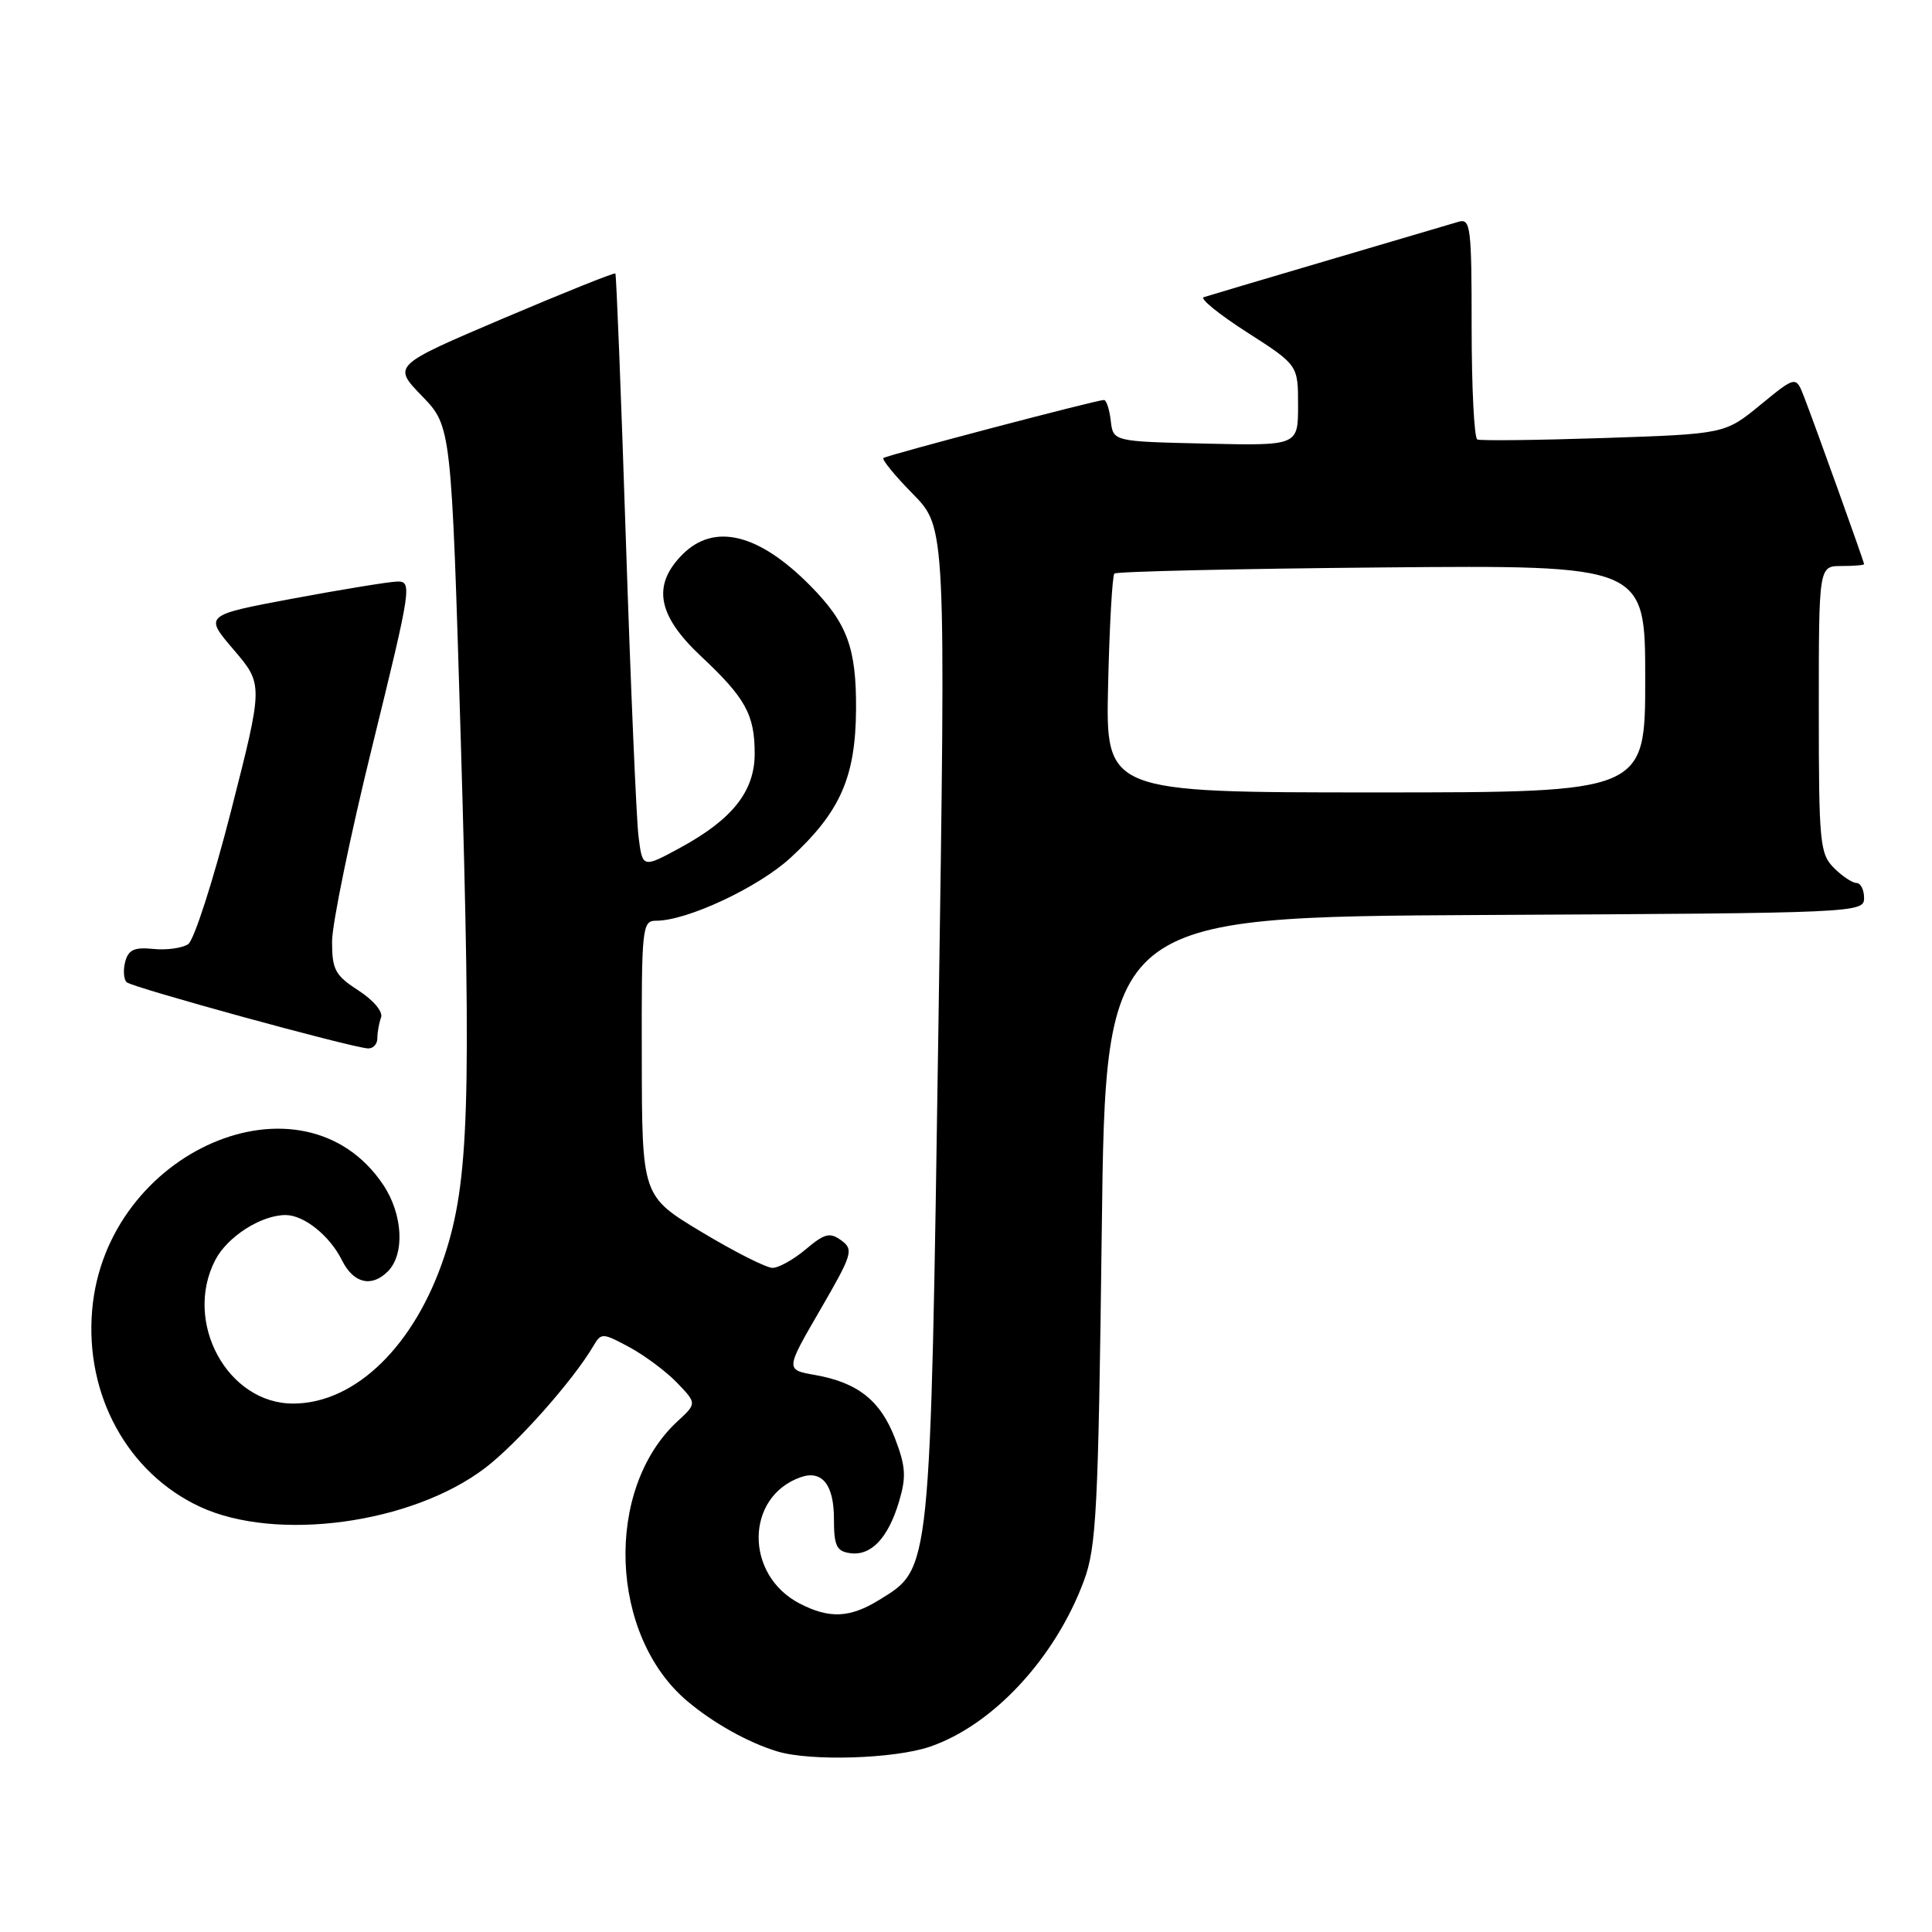 <?xml version="1.0" encoding="UTF-8" standalone="no"?>
<!DOCTYPE svg PUBLIC "-//W3C//DTD SVG 1.1//EN" "http://www.w3.org/Graphics/SVG/1.1/DTD/svg11.dtd" >
<svg xmlns="http://www.w3.org/2000/svg" xmlns:xlink="http://www.w3.org/1999/xlink" version="1.1" viewBox="0 0 256 256">
 <g >
 <path fill="currentColor"
d=" M 123.21 231.45 C 131.56 228.60 139.80 219.73 143.61 209.50 C 145.28 205.02 145.53 200.22 145.99 163.00 C 146.50 121.50 146.50 121.50 196.75 121.24 C 246.17 120.99 247.00 120.95 247.00 118.99 C 247.00 117.90 246.55 117.00 246.00 117.00 C 245.45 117.00 244.10 116.10 243.00 115.00 C 241.14 113.14 241.00 111.67 241.00 94.00 C 241.00 75.00 241.00 75.00 244.00 75.00 C 245.65 75.00 247.00 74.89 247.00 74.75 C 247.00 74.44 240.60 56.61 239.07 52.64 C 237.97 49.79 237.97 49.79 233.27 53.64 C 228.56 57.50 228.56 57.50 212.53 58.04 C 203.71 58.33 196.16 58.42 195.75 58.23 C 195.34 58.04 195.00 51.35 195.00 43.37 C 195.00 30.02 194.86 28.91 193.25 29.39 C 192.29 29.67 184.53 31.97 176.00 34.48 C 167.47 36.99 160.05 39.20 159.50 39.38 C 158.95 39.56 161.54 41.66 165.25 44.04 C 172.00 48.37 172.00 48.37 172.00 53.71 C 172.00 59.06 172.00 59.06 159.75 58.78 C 147.50 58.50 147.50 58.50 147.18 55.75 C 147.01 54.24 146.60 53.00 146.28 53.00 C 145.30 53.00 117.53 60.31 117.06 60.69 C 116.82 60.88 118.58 63.04 120.98 65.47 C 125.33 69.91 125.33 69.91 124.35 135.70 C 123.26 208.90 123.37 207.75 116.53 211.98 C 112.63 214.39 109.91 214.52 105.97 212.48 C 98.65 208.70 98.73 198.33 106.09 195.74 C 108.91 194.75 110.50 196.72 110.50 201.22 C 110.50 204.82 110.84 205.55 112.63 205.80 C 115.41 206.20 117.67 203.83 119.12 198.99 C 120.10 195.71 120.02 194.33 118.60 190.61 C 116.67 185.58 113.66 183.19 107.98 182.19 C 104.07 181.50 104.07 181.50 108.67 173.58 C 112.95 166.20 113.14 165.58 111.49 164.37 C 109.97 163.26 109.28 163.42 106.78 165.53 C 105.17 166.89 103.18 168.00 102.36 168.00 C 101.54 168.00 97.31 165.86 92.97 163.25 C 85.07 158.50 85.07 158.50 85.04 140.25 C 85.00 122.77 85.08 122.00 86.96 122.00 C 91.06 122.00 100.51 117.57 104.75 113.66 C 111.34 107.59 113.37 102.98 113.43 94.00 C 113.48 85.83 112.26 82.56 107.34 77.58 C 100.53 70.70 94.65 69.26 90.45 73.45 C 86.38 77.53 87.10 81.53 92.87 86.94 C 98.78 92.48 100.00 94.68 100.00 99.86 C 100.00 104.84 97.05 108.57 90.15 112.32 C 85.13 115.05 85.13 115.05 84.60 110.78 C 84.32 108.42 83.56 90.75 82.93 71.50 C 82.30 52.25 81.67 36.38 81.54 36.24 C 81.41 36.09 74.71 38.78 66.66 42.20 C 52.01 48.44 52.01 48.44 55.91 52.47 C 59.81 56.50 59.81 56.50 61.06 98.19 C 62.48 146.12 62.15 156.58 58.89 166.44 C 54.98 178.27 47.12 185.95 38.88 185.98 C 30.16 186.02 24.26 175.20 28.52 166.97 C 30.12 163.87 34.60 161.00 37.84 161.00 C 40.28 161.00 43.70 163.74 45.31 166.99 C 46.83 170.05 49.22 170.63 51.38 168.48 C 53.68 166.18 53.39 160.87 50.75 156.95 C 40.12 141.18 14.01 152.47 12.21 173.61 C 11.25 184.87 16.92 195.19 26.49 199.65 C 36.62 204.36 54.59 201.91 64.30 194.50 C 68.52 191.28 75.91 182.95 78.60 178.39 C 79.67 176.58 79.80 176.58 83.40 178.51 C 85.43 179.61 88.28 181.73 89.72 183.23 C 92.34 185.96 92.34 185.96 89.75 188.35 C 80.05 197.34 80.74 216.71 91.07 225.41 C 94.55 228.34 99.12 230.89 102.99 232.07 C 107.37 233.40 118.48 233.06 123.21 231.45 Z  M 50.00 137.58 C 50.00 136.80 50.22 135.56 50.49 134.83 C 50.78 134.07 49.49 132.53 47.49 131.24 C 44.40 129.24 44.00 128.49 44.00 124.74 C 44.01 122.41 46.41 110.71 49.36 98.75 C 54.53 77.72 54.63 77.00 52.60 77.06 C 51.45 77.10 45.22 78.12 38.77 79.32 C 27.05 81.52 27.05 81.52 30.97 86.10 C 34.89 90.69 34.89 90.69 30.62 107.43 C 28.27 116.63 25.71 124.59 24.93 125.11 C 24.14 125.63 22.07 125.92 20.31 125.74 C 17.80 125.48 17.01 125.85 16.59 127.44 C 16.30 128.55 16.39 129.77 16.78 130.15 C 17.51 130.84 46.44 138.78 48.75 138.92 C 49.44 138.96 50.00 138.36 50.00 137.58 Z  M 146.83 90.75 C 147.01 82.92 147.39 76.28 147.66 76.00 C 147.94 75.73 163.88 75.36 183.08 75.19 C 218.00 74.88 218.00 74.88 218.00 89.94 C 218.00 105.00 218.00 105.00 182.25 105.00 C 146.50 105.00 146.50 105.00 146.83 90.75 Z "/>
</g>
</svg>